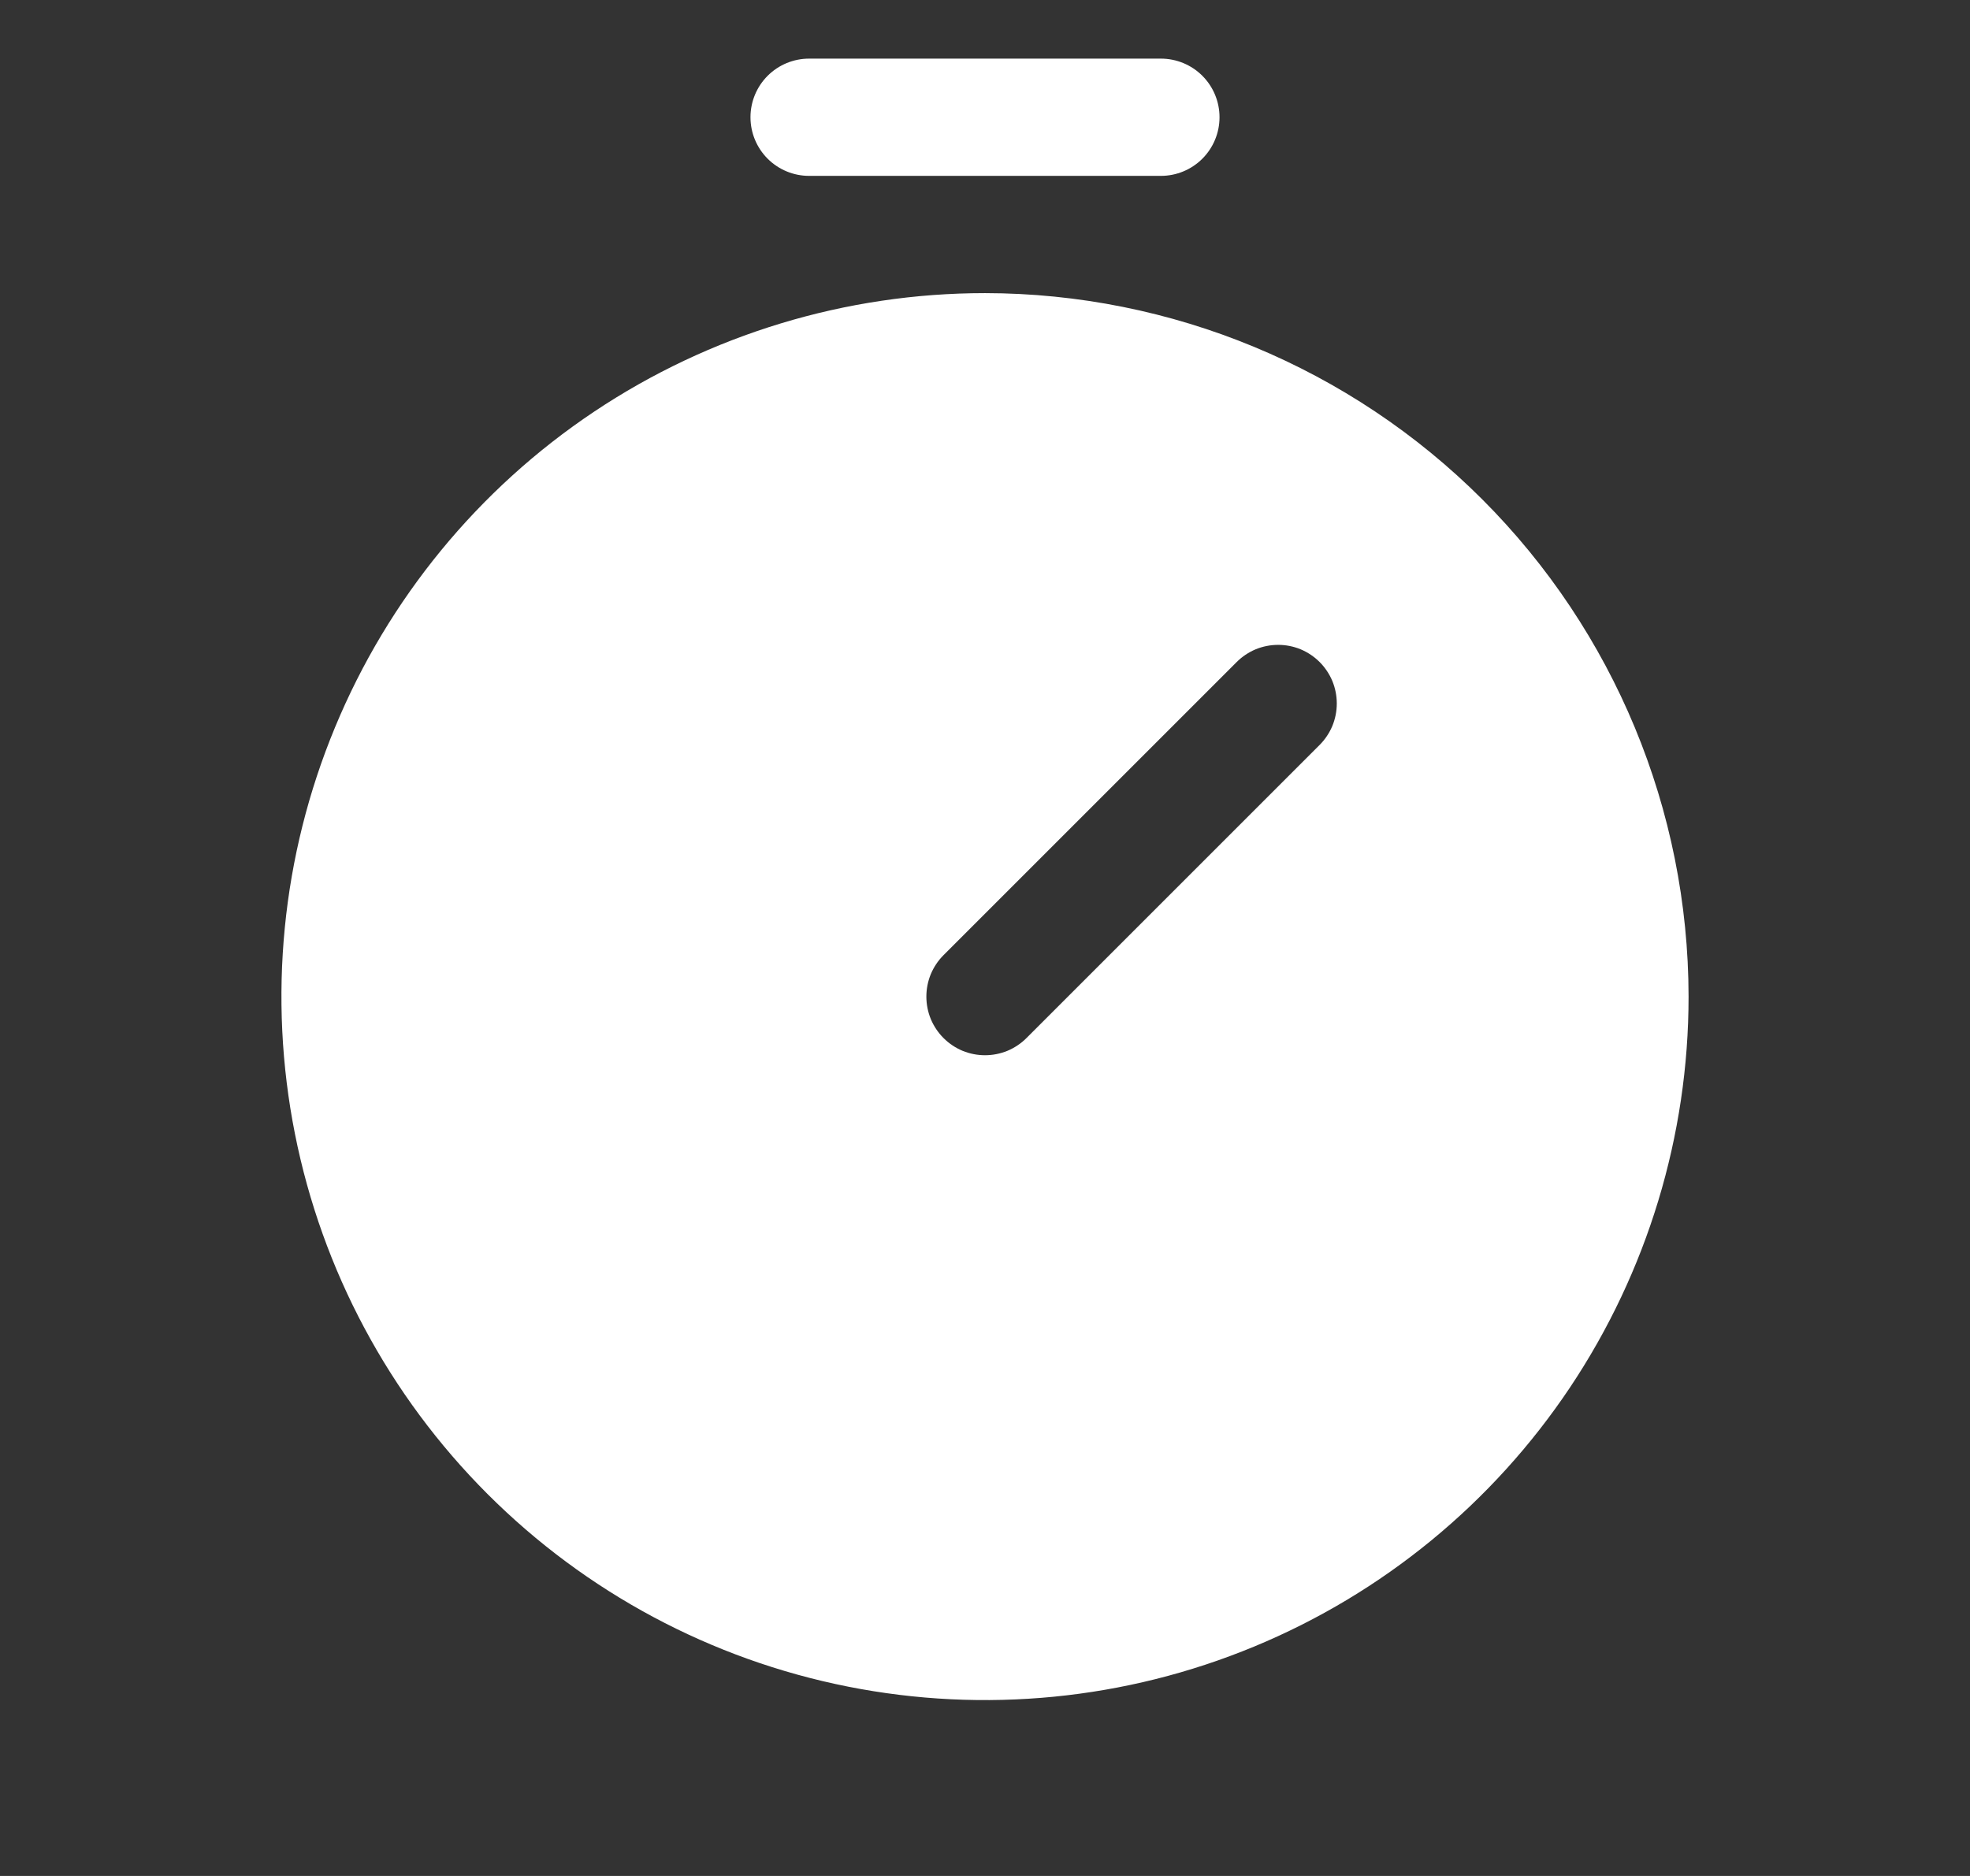 <svg width="21" height="20" viewBox="0 0 21 20" fill="none" xmlns="http://www.w3.org/2000/svg">
<rect x="0" y="0" width="21" height="20" fill="#333333" stroke="none"/>
<path d="M10.5 3.125C9.017 3.125 7.567 3.565 6.333 4.389C5.1 5.213 4.139 6.384 3.571 7.755C3.003 9.125 2.855 10.633 3.144 12.088C3.433 13.543 4.148 14.879 5.197 15.928C6.246 16.977 7.582 17.692 9.037 17.981C10.492 18.27 12 18.122 13.37 17.554C14.741 16.986 15.912 16.025 16.736 14.792C17.56 13.558 18 12.108 18 10.625C17.998 8.637 17.207 6.73 15.801 5.324C14.395 3.918 12.488 3.127 10.5 3.125ZM14.067 7.942L10.942 11.067C10.884 11.125 10.815 11.171 10.739 11.203C10.663 11.234 10.582 11.25 10.5 11.25C10.418 11.25 10.337 11.234 10.261 11.203C10.185 11.171 10.116 11.125 10.058 11.067C10 11.009 9.954 10.94 9.922 10.864C9.891 10.788 9.875 10.707 9.875 10.625C9.875 10.543 9.891 10.462 9.922 10.386C9.954 10.31 10 10.241 10.058 10.183L13.183 7.058C13.241 7 13.31 6.954 13.386 6.922C13.462 6.891 13.543 6.875 13.625 6.875C13.707 6.875 13.788 6.891 13.864 6.922C13.94 6.954 14.009 7 14.067 7.058C14.125 7.116 14.171 7.185 14.203 7.261C14.234 7.337 14.25 7.418 14.25 7.5C14.25 7.582 14.234 7.663 14.203 7.739C14.171 7.815 14.125 7.884 14.067 7.942ZM8 1.25C8 1.084 8.066 0.925 8.183 0.808C8.3 0.691 8.459 0.625 8.625 0.625H12.375C12.541 0.625 12.7 0.691 12.817 0.808C12.934 0.925 13 1.084 13 1.25C13 1.416 12.934 1.575 12.817 1.692C12.7 1.809 12.541 1.875 12.375 1.875H8.625C8.459 1.875 8.3 1.809 8.183 1.692C8.066 1.575 8 1.416 8 1.25Z" fill="white"/>
</svg>
